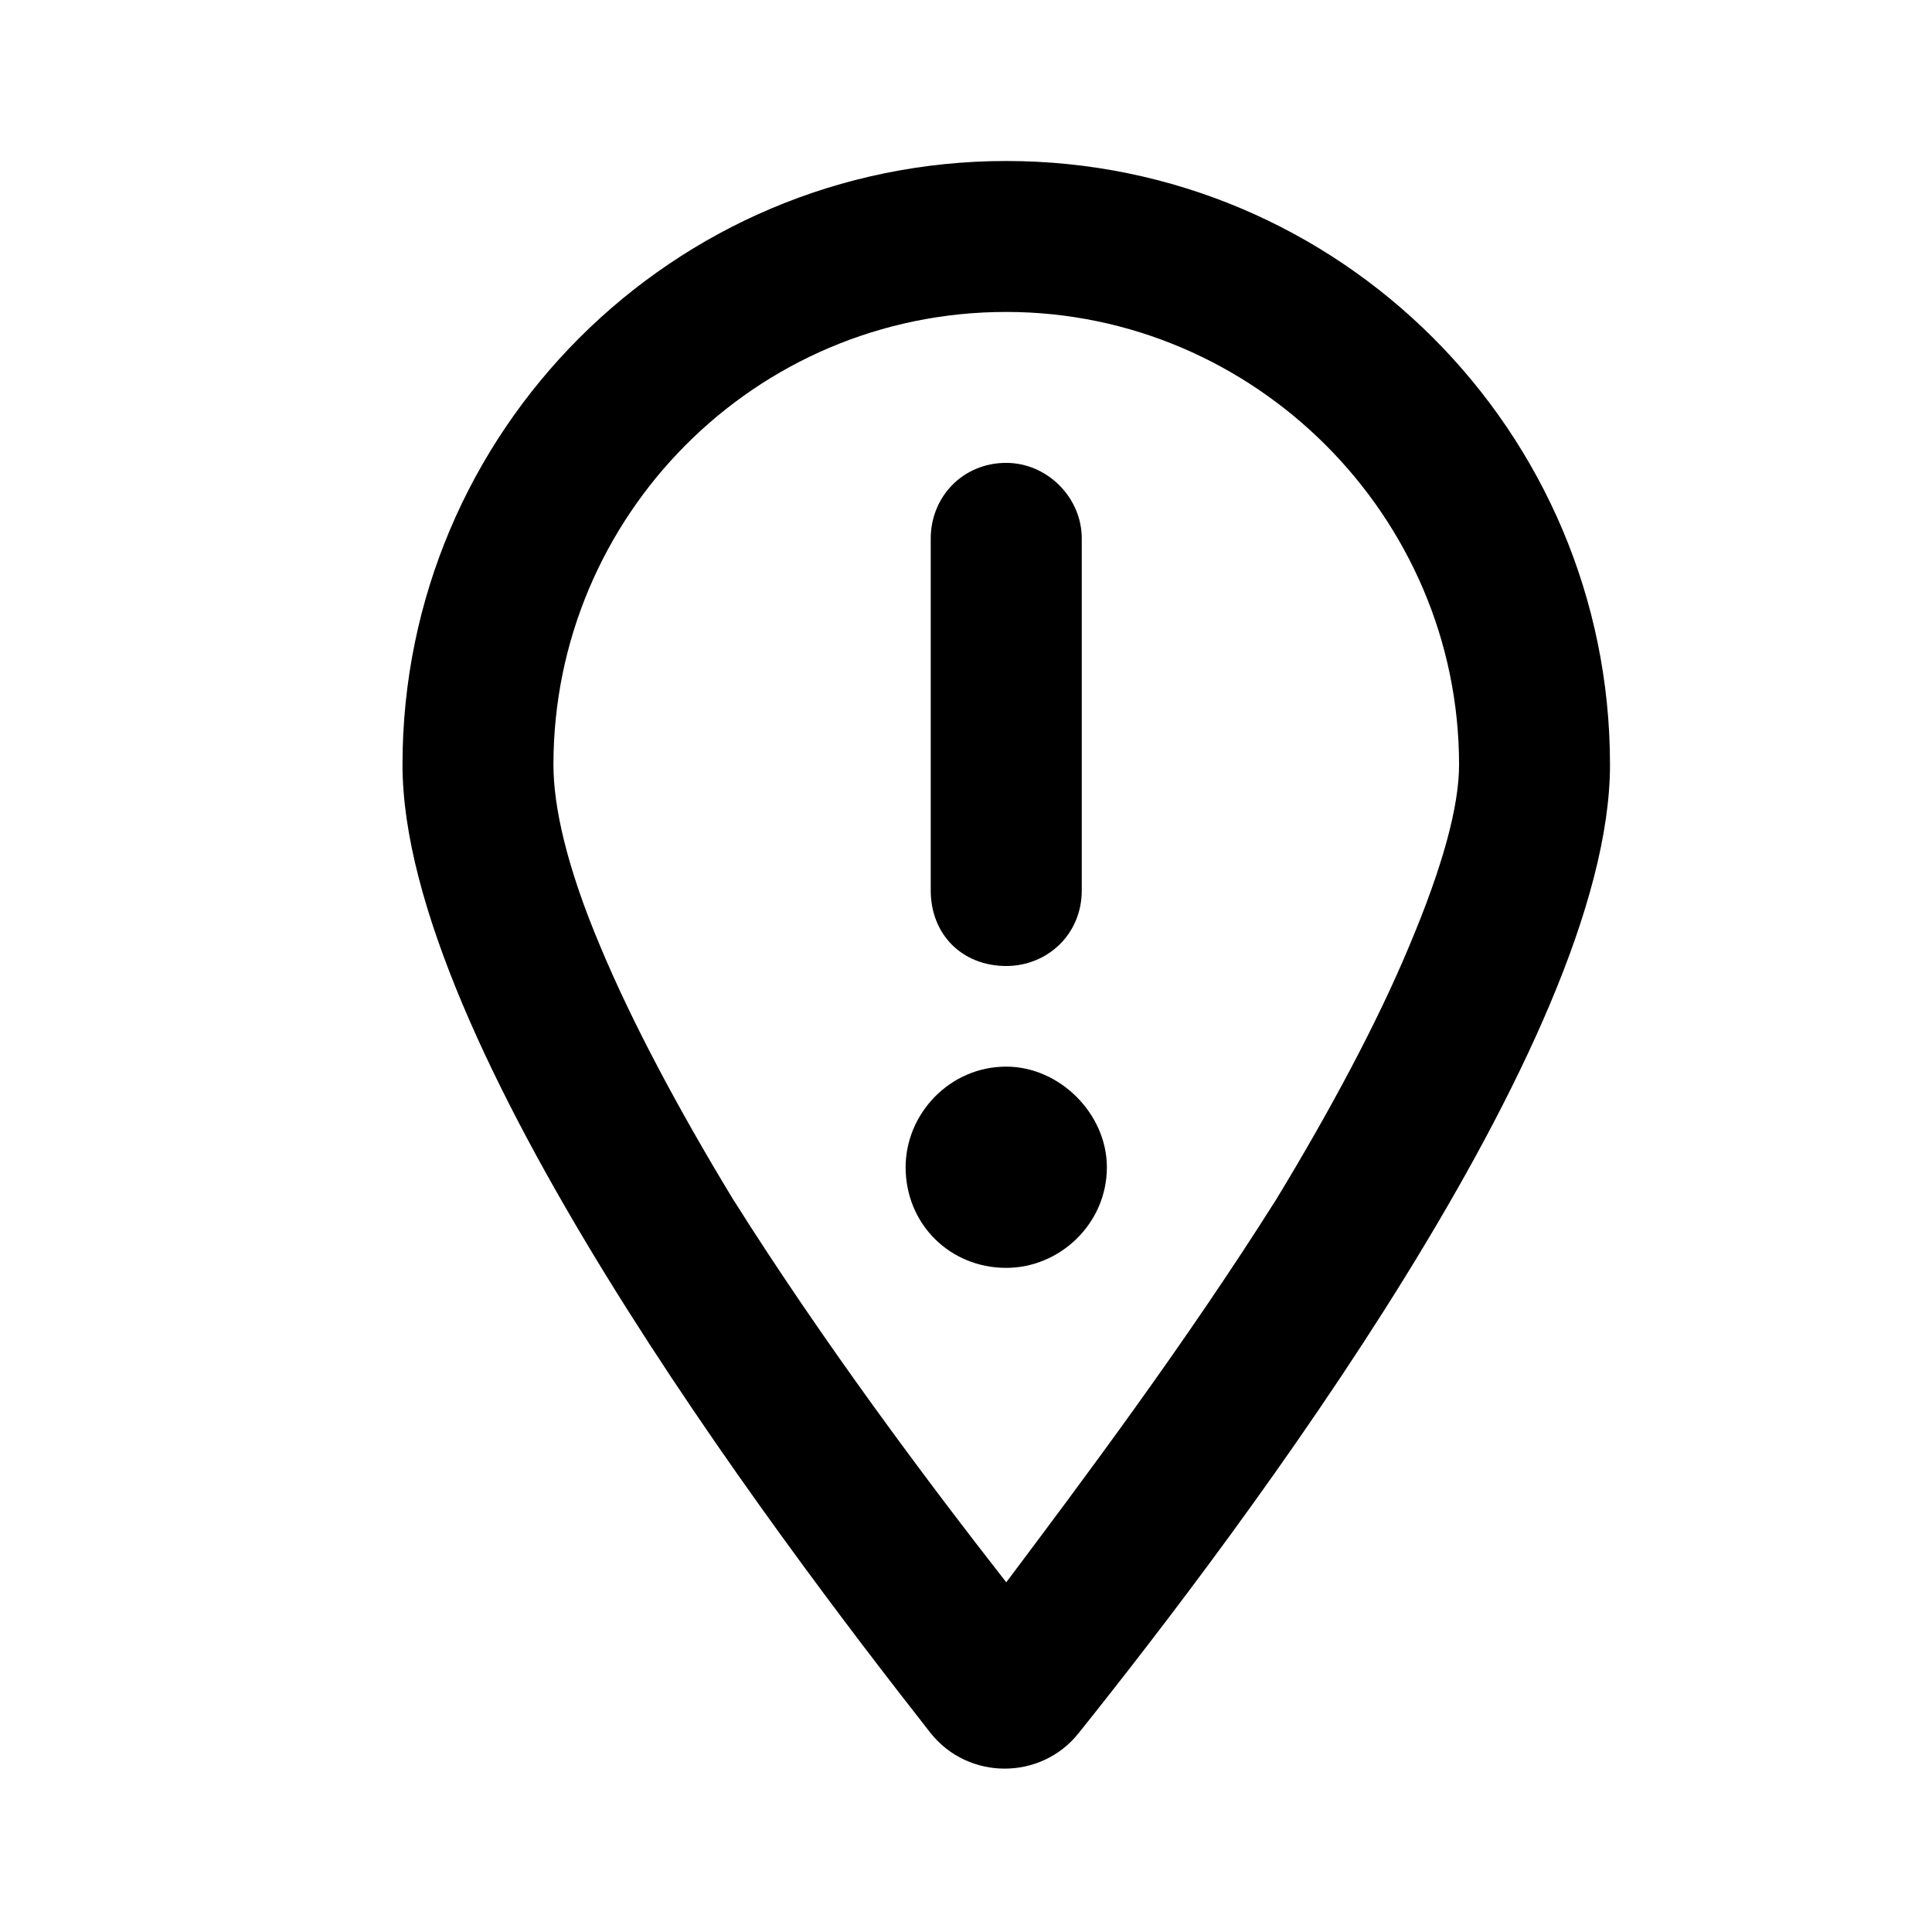 <svg width="24" height="24" viewBox="0 0 24 24" fill="none" xmlns="http://www.w3.org/2000/svg">
<path d="M18.125 9.5C18.125 6.414 15.586 3.875 12.5 3.875C9.375 3.875 6.875 6.414 6.875 9.5C6.875 10.008 7.031 10.75 7.461 11.766C7.852 12.703 8.438 13.797 9.102 14.891C10.234 16.688 11.523 18.406 12.5 19.656C13.438 18.406 14.727 16.688 15.859 14.891C16.523 13.797 17.109 12.703 17.5 11.766C17.93 10.75 18.125 10.008 18.125 9.5ZM20 9.5C20 12.938 15.43 18.992 13.398 21.531C12.93 22.117 12.031 22.117 11.562 21.531C9.57 18.992 5 12.938 5 9.5C5 5.359 8.359 2 12.5 2C16.641 2 20 5.359 20 9.5ZM12.5 5.75C13.008 5.75 13.438 6.18 13.438 6.688V11.062C13.438 11.609 13.008 12 12.5 12C11.953 12 11.562 11.609 11.562 11.062V6.688C11.562 6.18 11.953 5.75 12.5 5.75ZM11.25 14.5C11.25 13.836 11.797 13.25 12.5 13.25C13.164 13.25 13.75 13.836 13.75 14.5C13.75 15.203 13.164 15.75 12.5 15.75C11.797 15.75 11.25 15.203 11.25 14.5Z" fill="black"/>
</svg>
